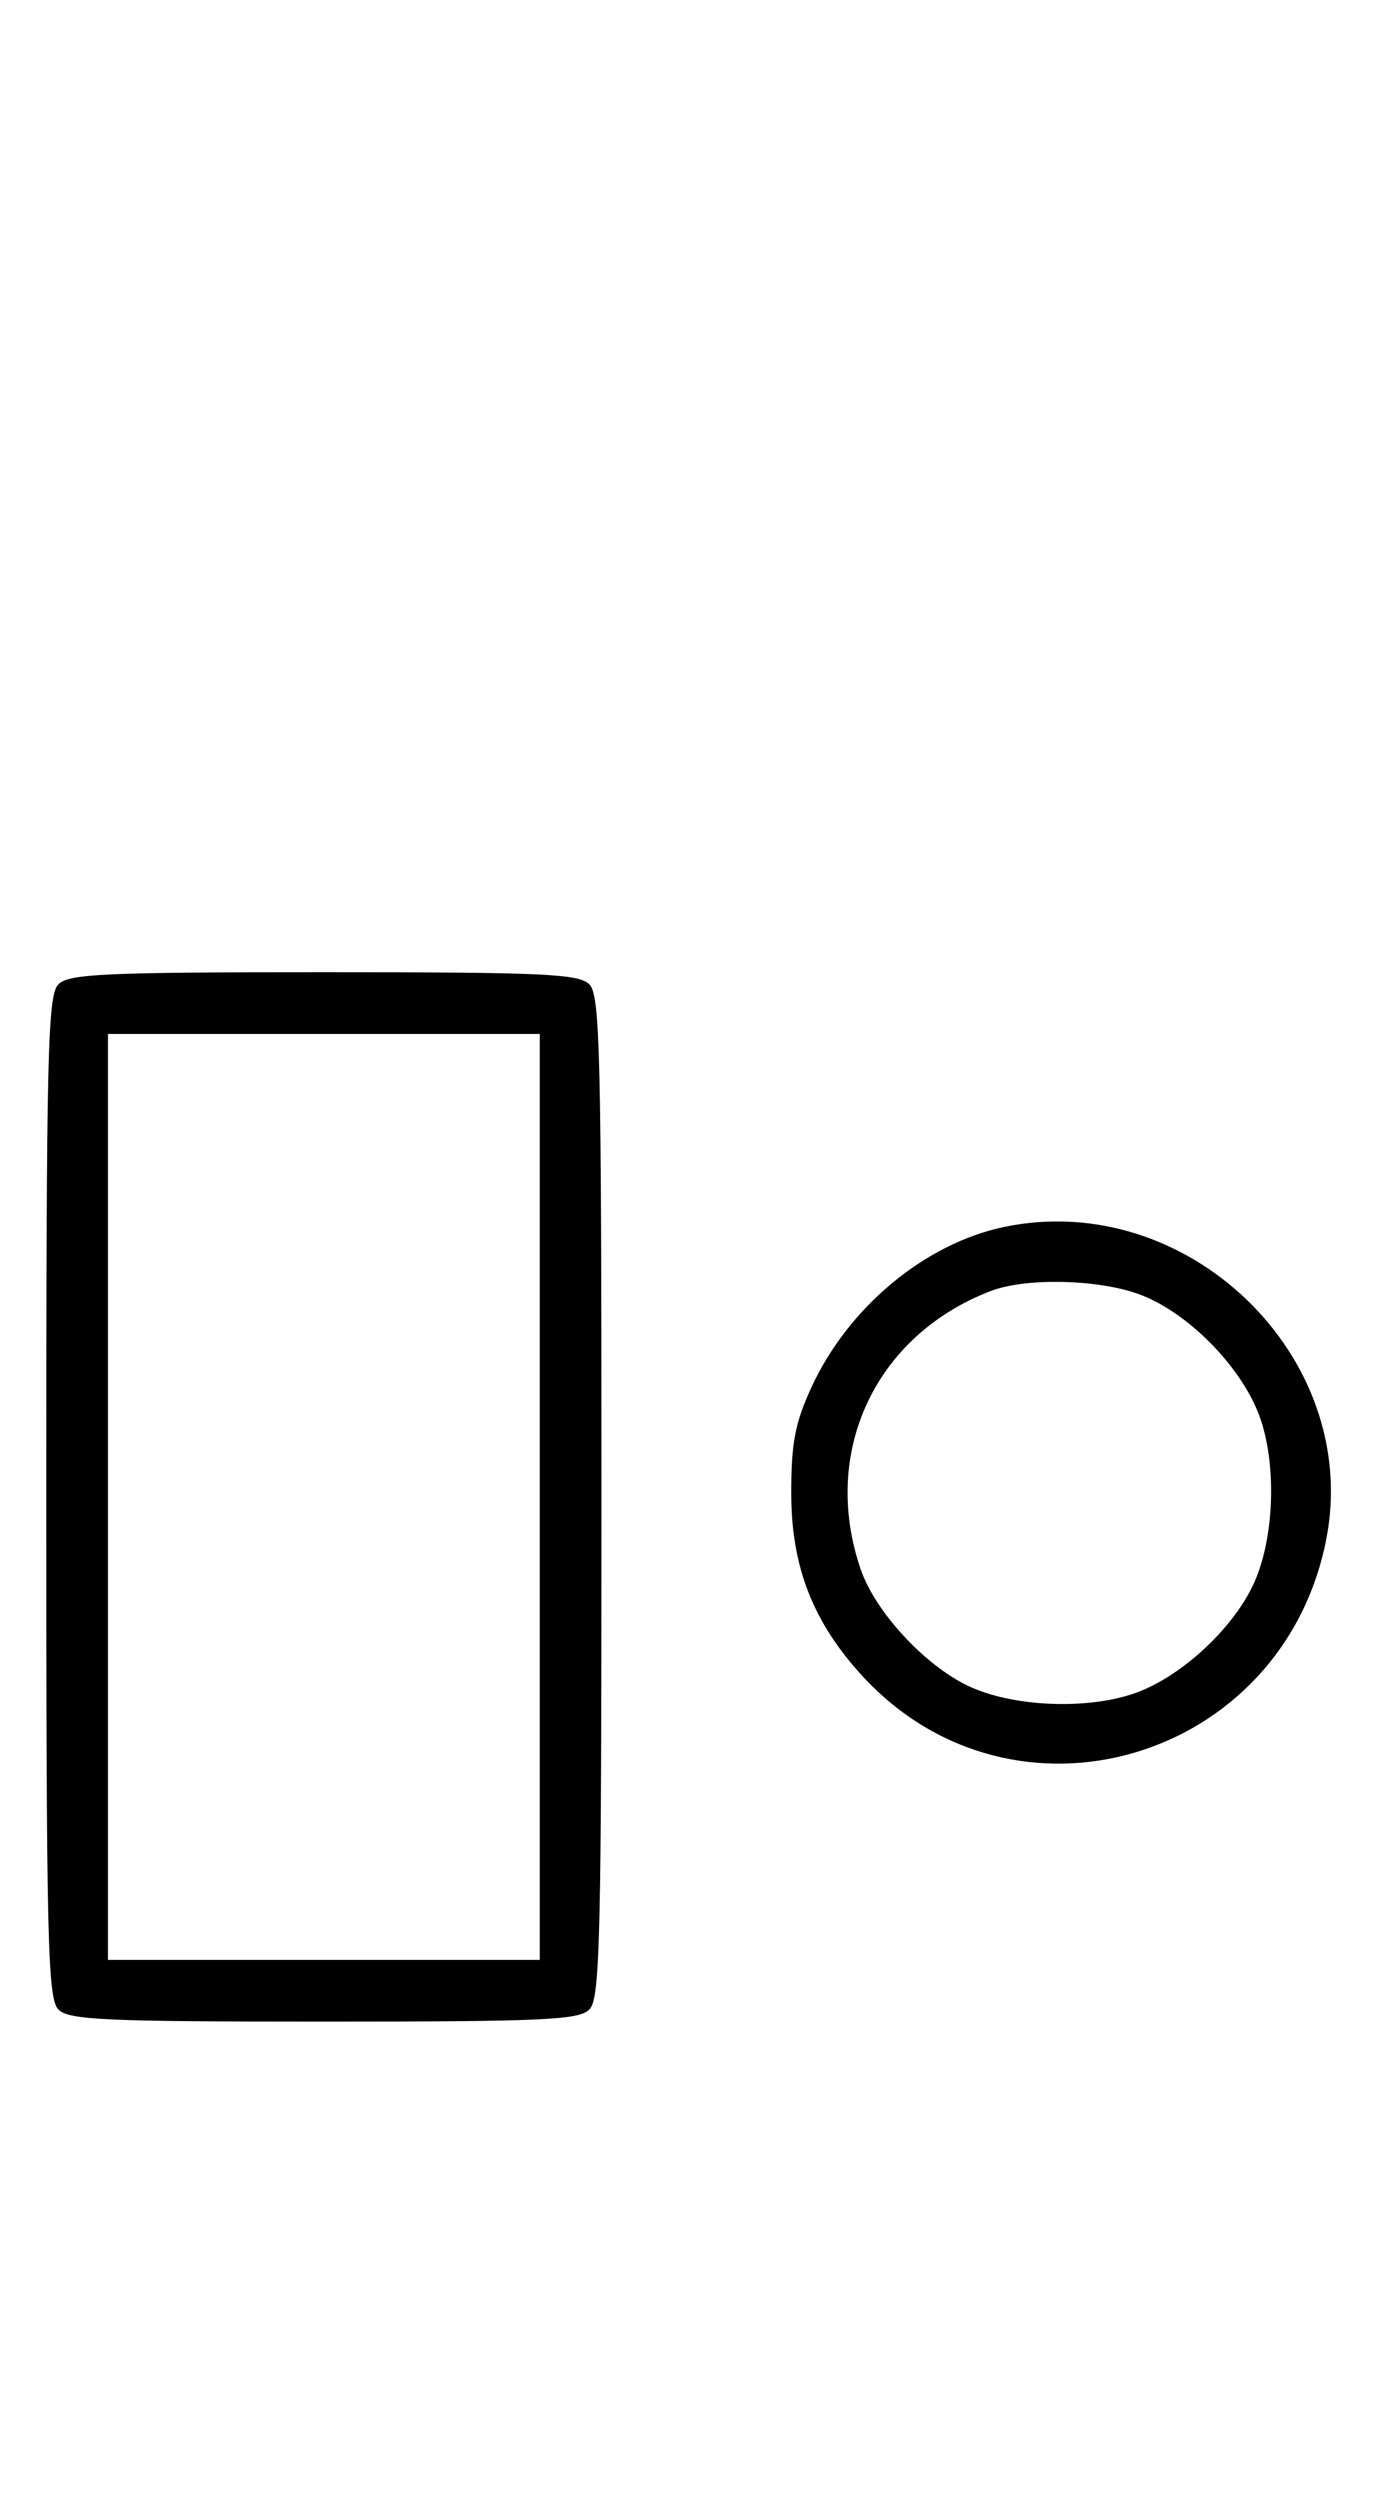 <svg xmlns="http://www.w3.org/2000/svg" width="180" height="324" viewBox="0 0 180 324" version="1.1">
	<path d="M 7.571 127.571 C 6.175 128.968, 6 136.372, 6 194 C 6 251.628, 6.175 259.032, 7.571 260.429 C 8.936 261.793, 13.463 262, 42 262 C 70.537 262, 75.064 261.793, 76.429 260.429 C 77.825 259.032, 78 251.628, 78 194 C 78 136.372, 77.825 128.968, 76.429 127.571 C 75.064 126.207, 70.537 126, 42 126 C 13.463 126, 8.936 126.207, 7.571 127.571 M 14 194 L 14 254 42 254 L 70 254 70 194 L 70 134 42 134 L 14 134 14 194 M 130.223 159.012 C 119.933 161.160, 109.981 169.443, 105.216 179.825 C 103.099 184.436, 102.611 187, 102.611 193.500 C 102.611 203.039, 105.423 210.249, 111.872 217.245 C 131.502 238.542, 166.397 228.219, 172.001 199.458 C 176.595 175.881, 154.035 154.040, 130.223 159.012 M 128.453 167.326 C 113.492 173.091, 106.431 188.170, 111.597 203.329 C 113.470 208.829, 119.813 215.734, 125.500 218.467 C 131.100 221.158, 140.583 221.632, 146.895 219.535 C 152.800 217.574, 159.619 211.428, 162.467 205.500 C 165.171 199.874, 165.632 190.419, 163.514 184.042 C 161.290 177.346, 153.926 169.844, 147.392 167.618 C 141.928 165.756, 132.889 165.617, 128.453 167.326 " stroke="none" fill="black" fill-rule="evenodd"/>
</svg>